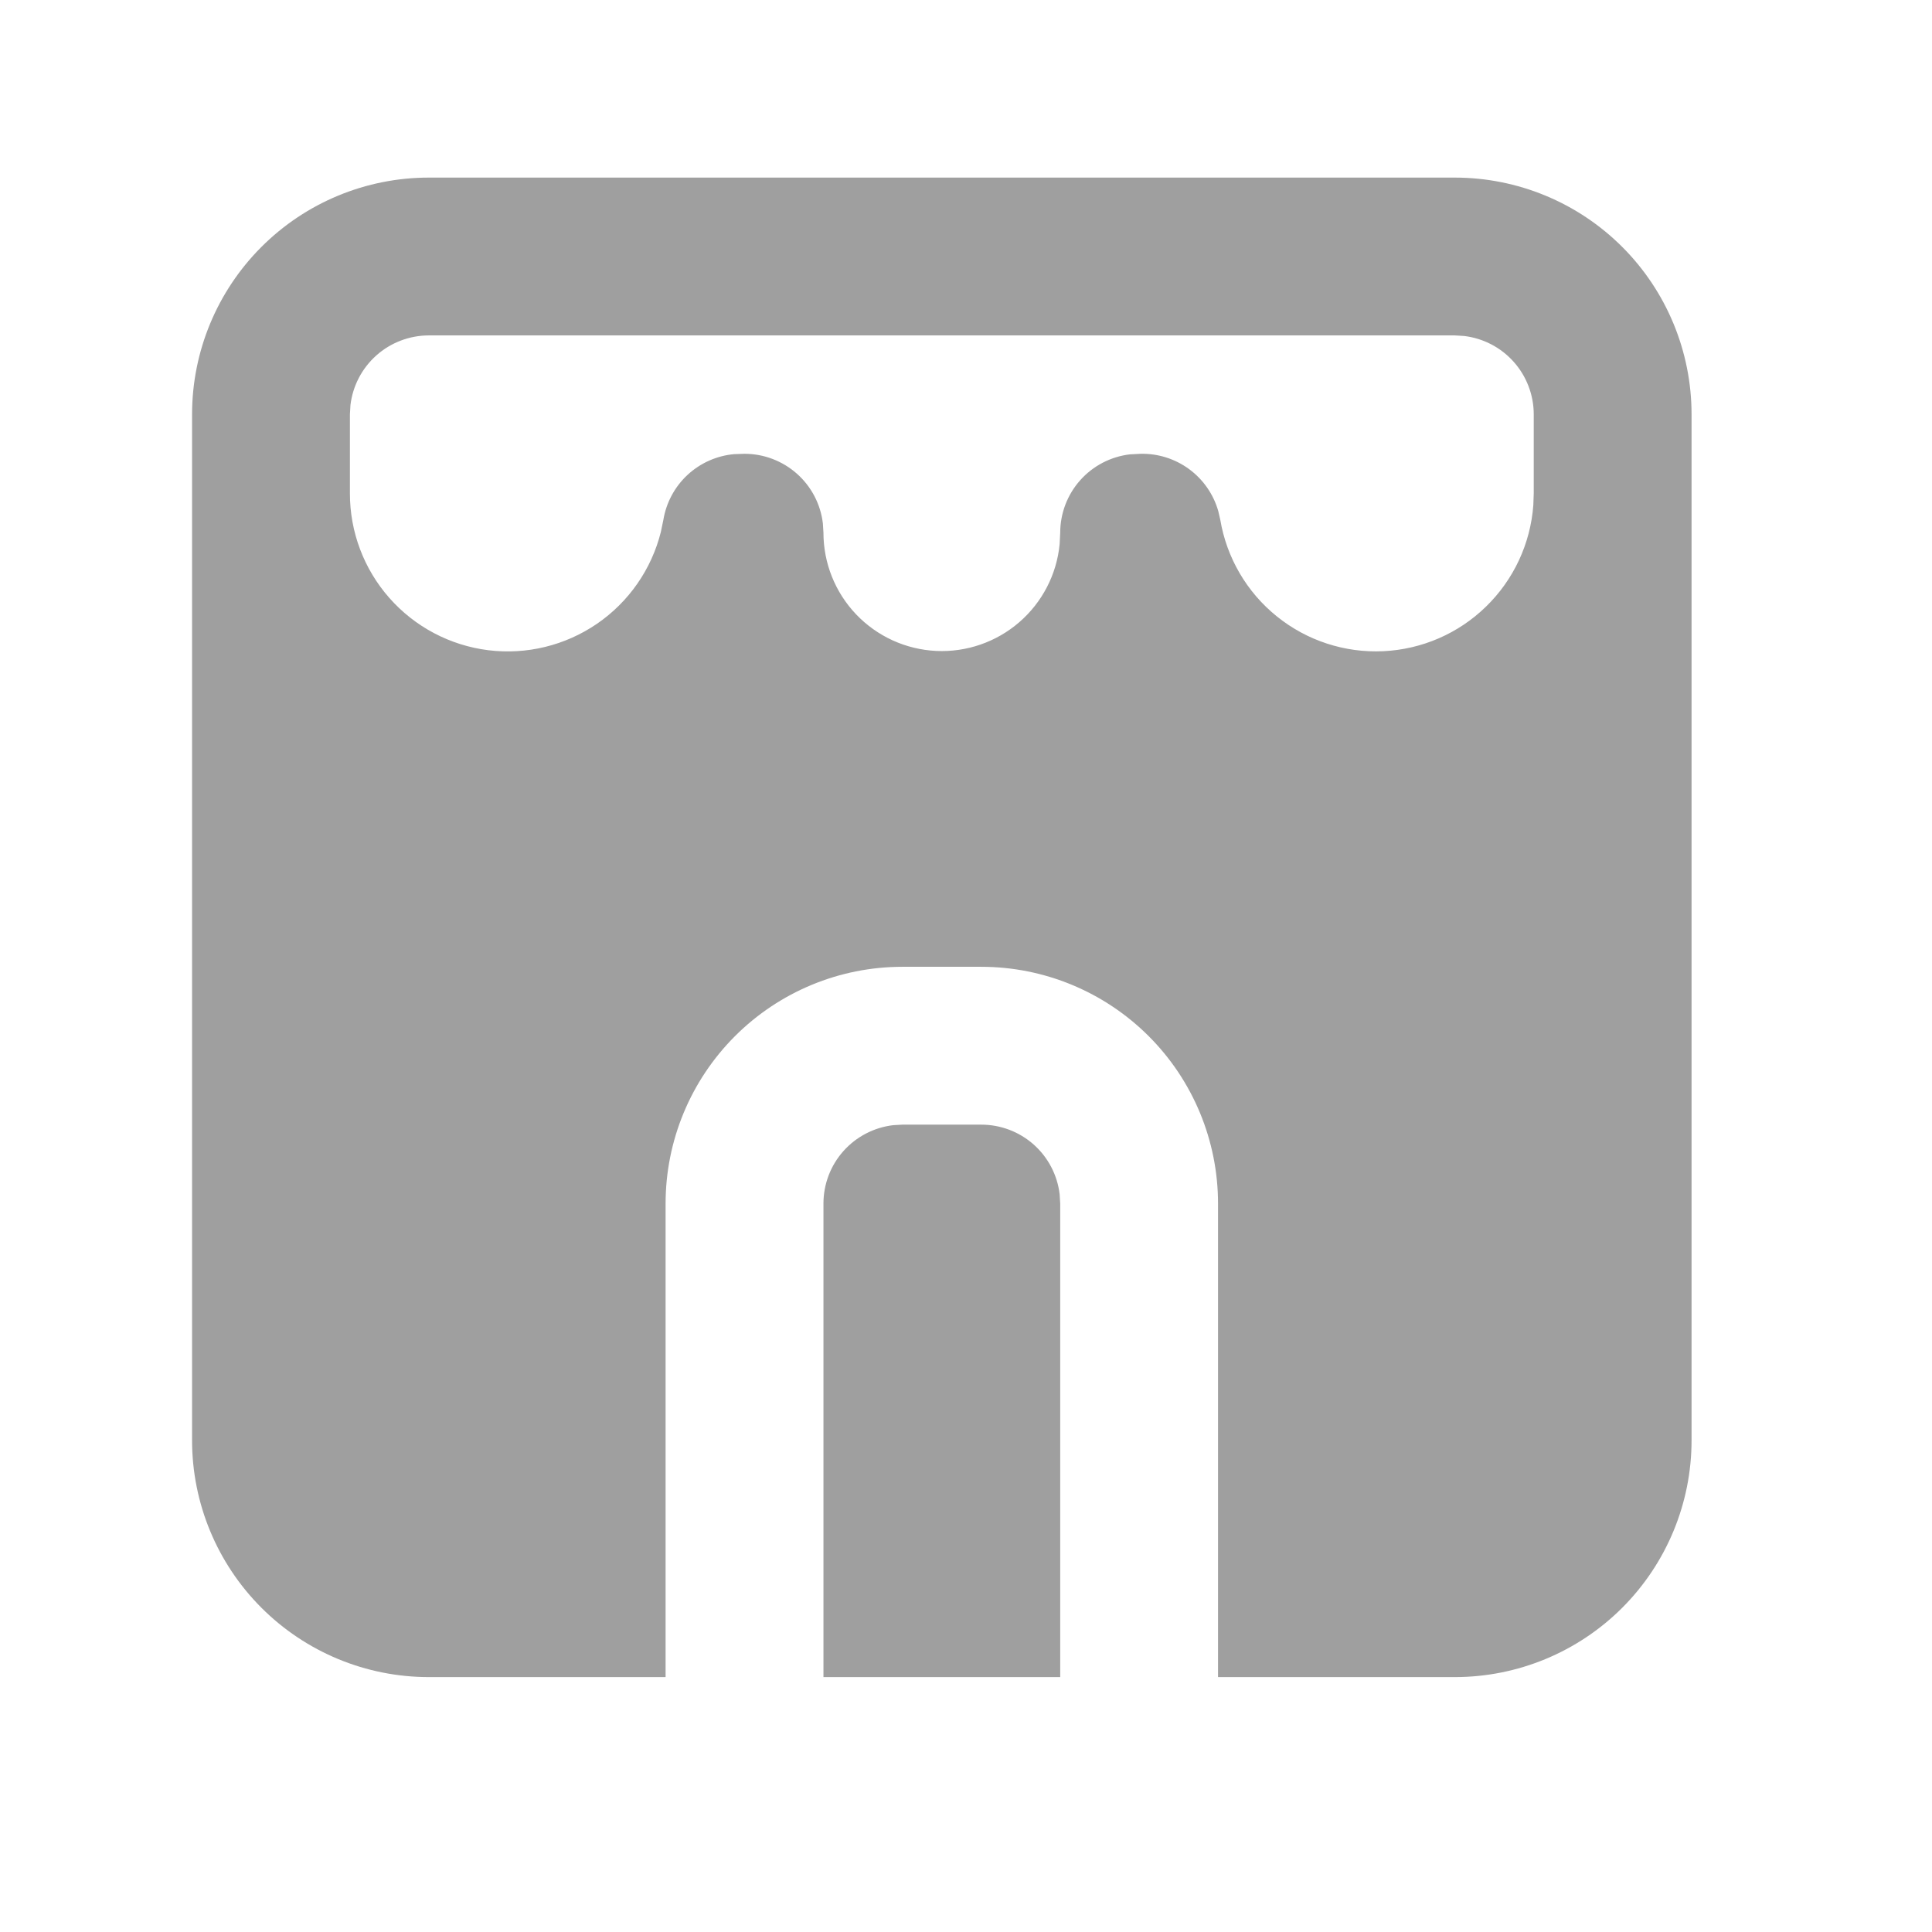 <svg width="51" height="51" viewBox="0 0 51 51" fill="none" xmlns="http://www.w3.org/2000/svg">
<g clip-path="url(#clip0_30_129)">
<path fill-rule="evenodd" clip-rule="evenodd" d="M38.403 4.688C40.061 4.688 41.651 5.346 42.823 6.518C43.995 7.69 44.653 9.28 44.653 10.938V38.021C44.653 39.679 43.995 41.268 42.823 42.441C41.651 43.613 40.061 44.271 38.403 44.271H32.153V31.771C32.153 30.113 31.495 28.524 30.323 27.352C29.151 26.18 27.561 25.521 25.903 25.521H23.82C22.163 25.521 20.573 26.18 19.401 27.352C18.229 28.524 17.57 30.113 17.57 31.771V44.271H11.32C9.662 44.271 8.073 43.613 6.901 42.441C5.729 41.268 5.07 39.679 5.07 38.021V10.938C5.07 9.28 5.729 7.69 6.901 6.518C8.073 5.346 9.662 4.688 11.32 4.688H38.403ZM25.903 29.688C26.414 29.688 26.906 29.875 27.288 30.214C27.669 30.553 27.913 31.021 27.972 31.527L27.987 31.771V44.271H21.737V31.771C21.737 31.261 21.924 30.768 22.263 30.387C22.602 30.006 23.07 29.762 23.576 29.702L23.82 29.688H25.903ZM38.403 8.854H11.32C10.81 8.855 10.317 9.042 9.936 9.381C9.555 9.72 9.311 10.187 9.251 10.694L9.237 10.938V13.021C9.235 14.039 9.605 15.021 10.278 15.784C10.951 16.548 11.88 17.038 12.889 17.164C13.899 17.289 14.919 17.041 15.759 16.466C16.598 15.891 17.198 15.029 17.445 14.042L17.512 13.719C17.588 13.264 17.813 12.847 18.151 12.534C18.49 12.221 18.923 12.028 19.383 11.988L19.653 11.979C20.164 11.979 20.656 12.167 21.038 12.506C21.419 12.845 21.663 13.312 21.722 13.819L21.737 14.063C21.737 14.865 22.046 15.637 22.6 16.218C23.154 16.799 23.91 17.144 24.712 17.183C25.513 17.221 26.299 16.95 26.906 16.425C27.513 15.9 27.895 15.162 27.972 14.363L27.987 14.063C27.987 13.553 28.174 13.06 28.513 12.679C28.852 12.297 29.32 12.054 29.826 11.994L30.108 11.979C30.568 11.969 31.018 12.111 31.389 12.383C31.76 12.656 32.03 13.043 32.158 13.486L32.212 13.719C32.381 14.724 32.912 15.632 33.705 16.271C34.498 16.911 35.498 17.238 36.516 17.19C37.534 17.142 38.499 16.724 39.228 16.012C39.958 15.302 40.402 14.348 40.476 13.332L40.487 13.021V10.938C40.487 10.428 40.299 9.935 39.96 9.554C39.621 9.172 39.154 8.929 38.647 8.869L38.403 8.854Z" fill="#9F9F9F"/>
</g>
<defs>
<clipPath id="clip0_30_129">
<rect width="50" height="50" fill="white" transform="translate(0.903 0.521)"/>
</clipPath>
</defs>
</svg>
